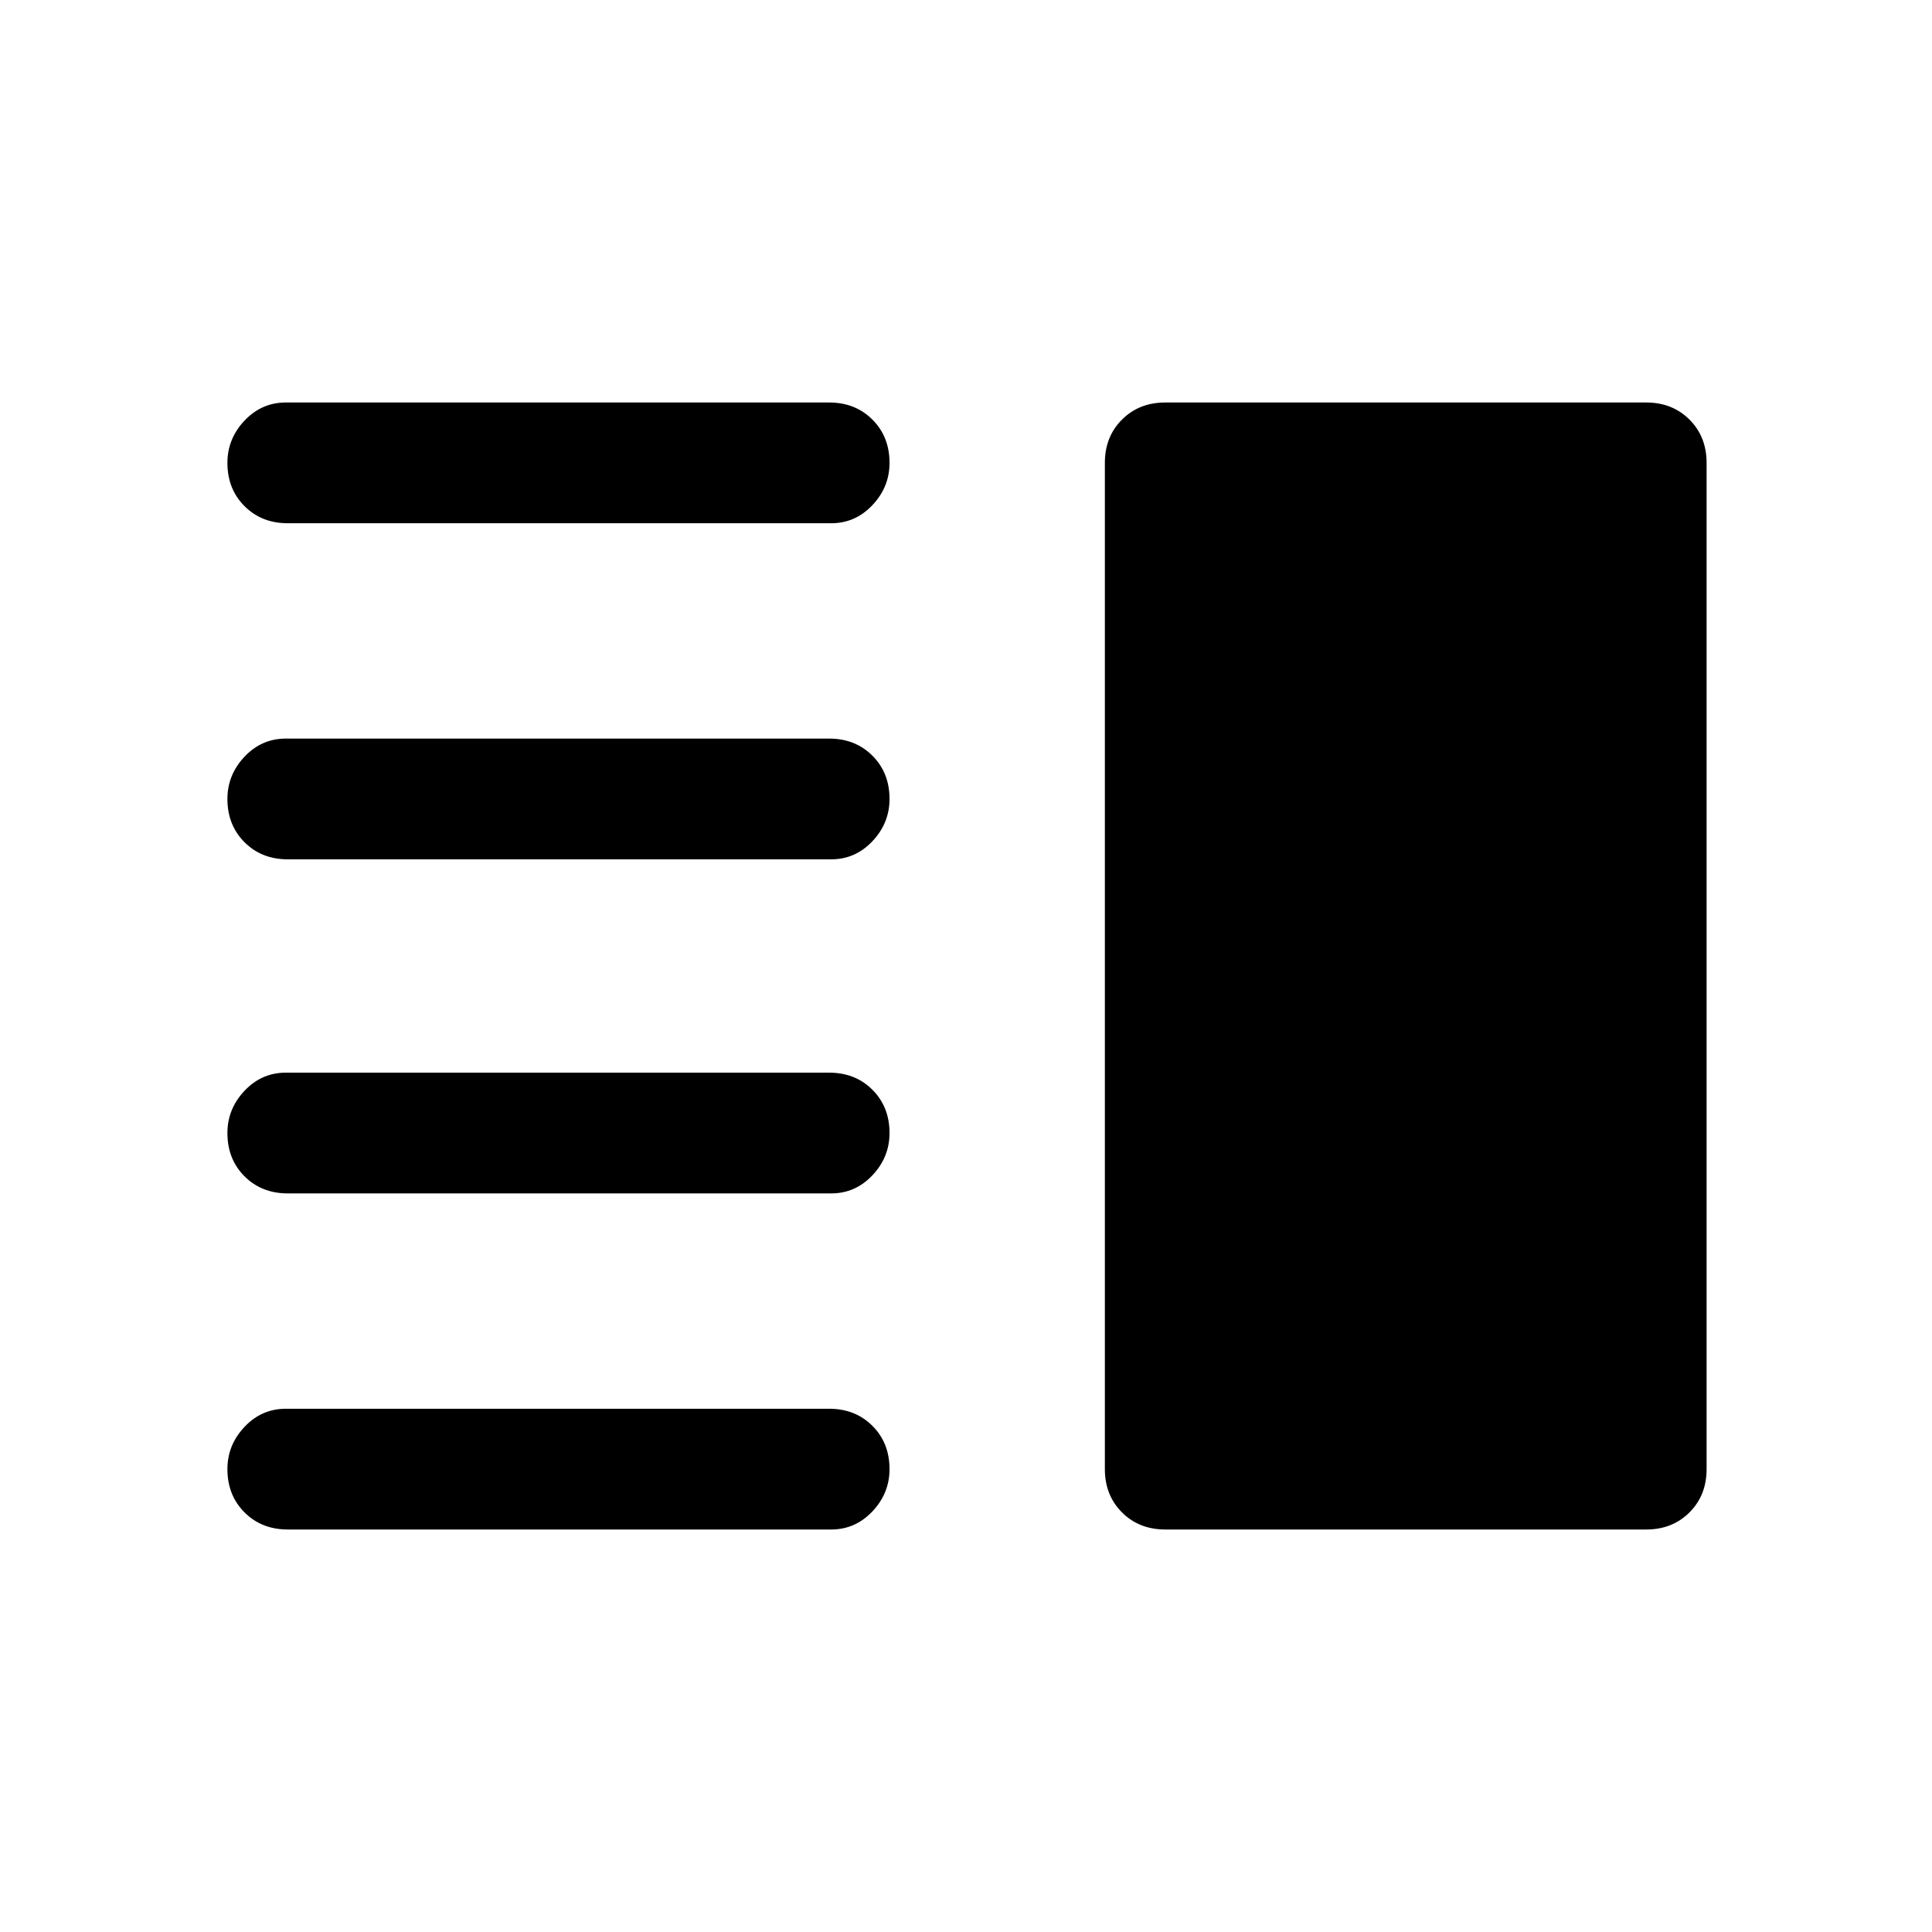 <svg xmlns="http://www.w3.org/2000/svg" width="48" height="48" viewBox="0 -960 960 960"><path d="M143-367q-13 0-21.5-8.5T113-397q0-12 8.5-21t20.5-9h270q13 0 21.5 8.5T442-397q0 12-8.5 21t-20.5 9H143Zm0 167q-13 0-21.5-8.5T113-230q0-12 8.5-21t20.5-9h270q13 0 21.5 8.5T442-230q0 12-8.5 21t-20.5 9H143Zm0-333q-13 0-21.5-8.5T113-563q0-12 8.5-21t20.5-9h270q13 0 21.5 8.5T442-563q0 12-8.5 21t-20.5 9H143Zm0-167q-13 0-21.5-8.5T113-730q0-12 8.5-21t20.5-9h270q13 0 21.5 8.5T442-730q0 12-8.5 21t-20.5 9H143Zm436 500q-13 0-21.5-8.5T549-230v-500q0-13 8.5-21.5T579-760h239q13 0 21.5 8.5T848-730v500q0 13-8.5 21.5T818-200H579Z"/></svg>